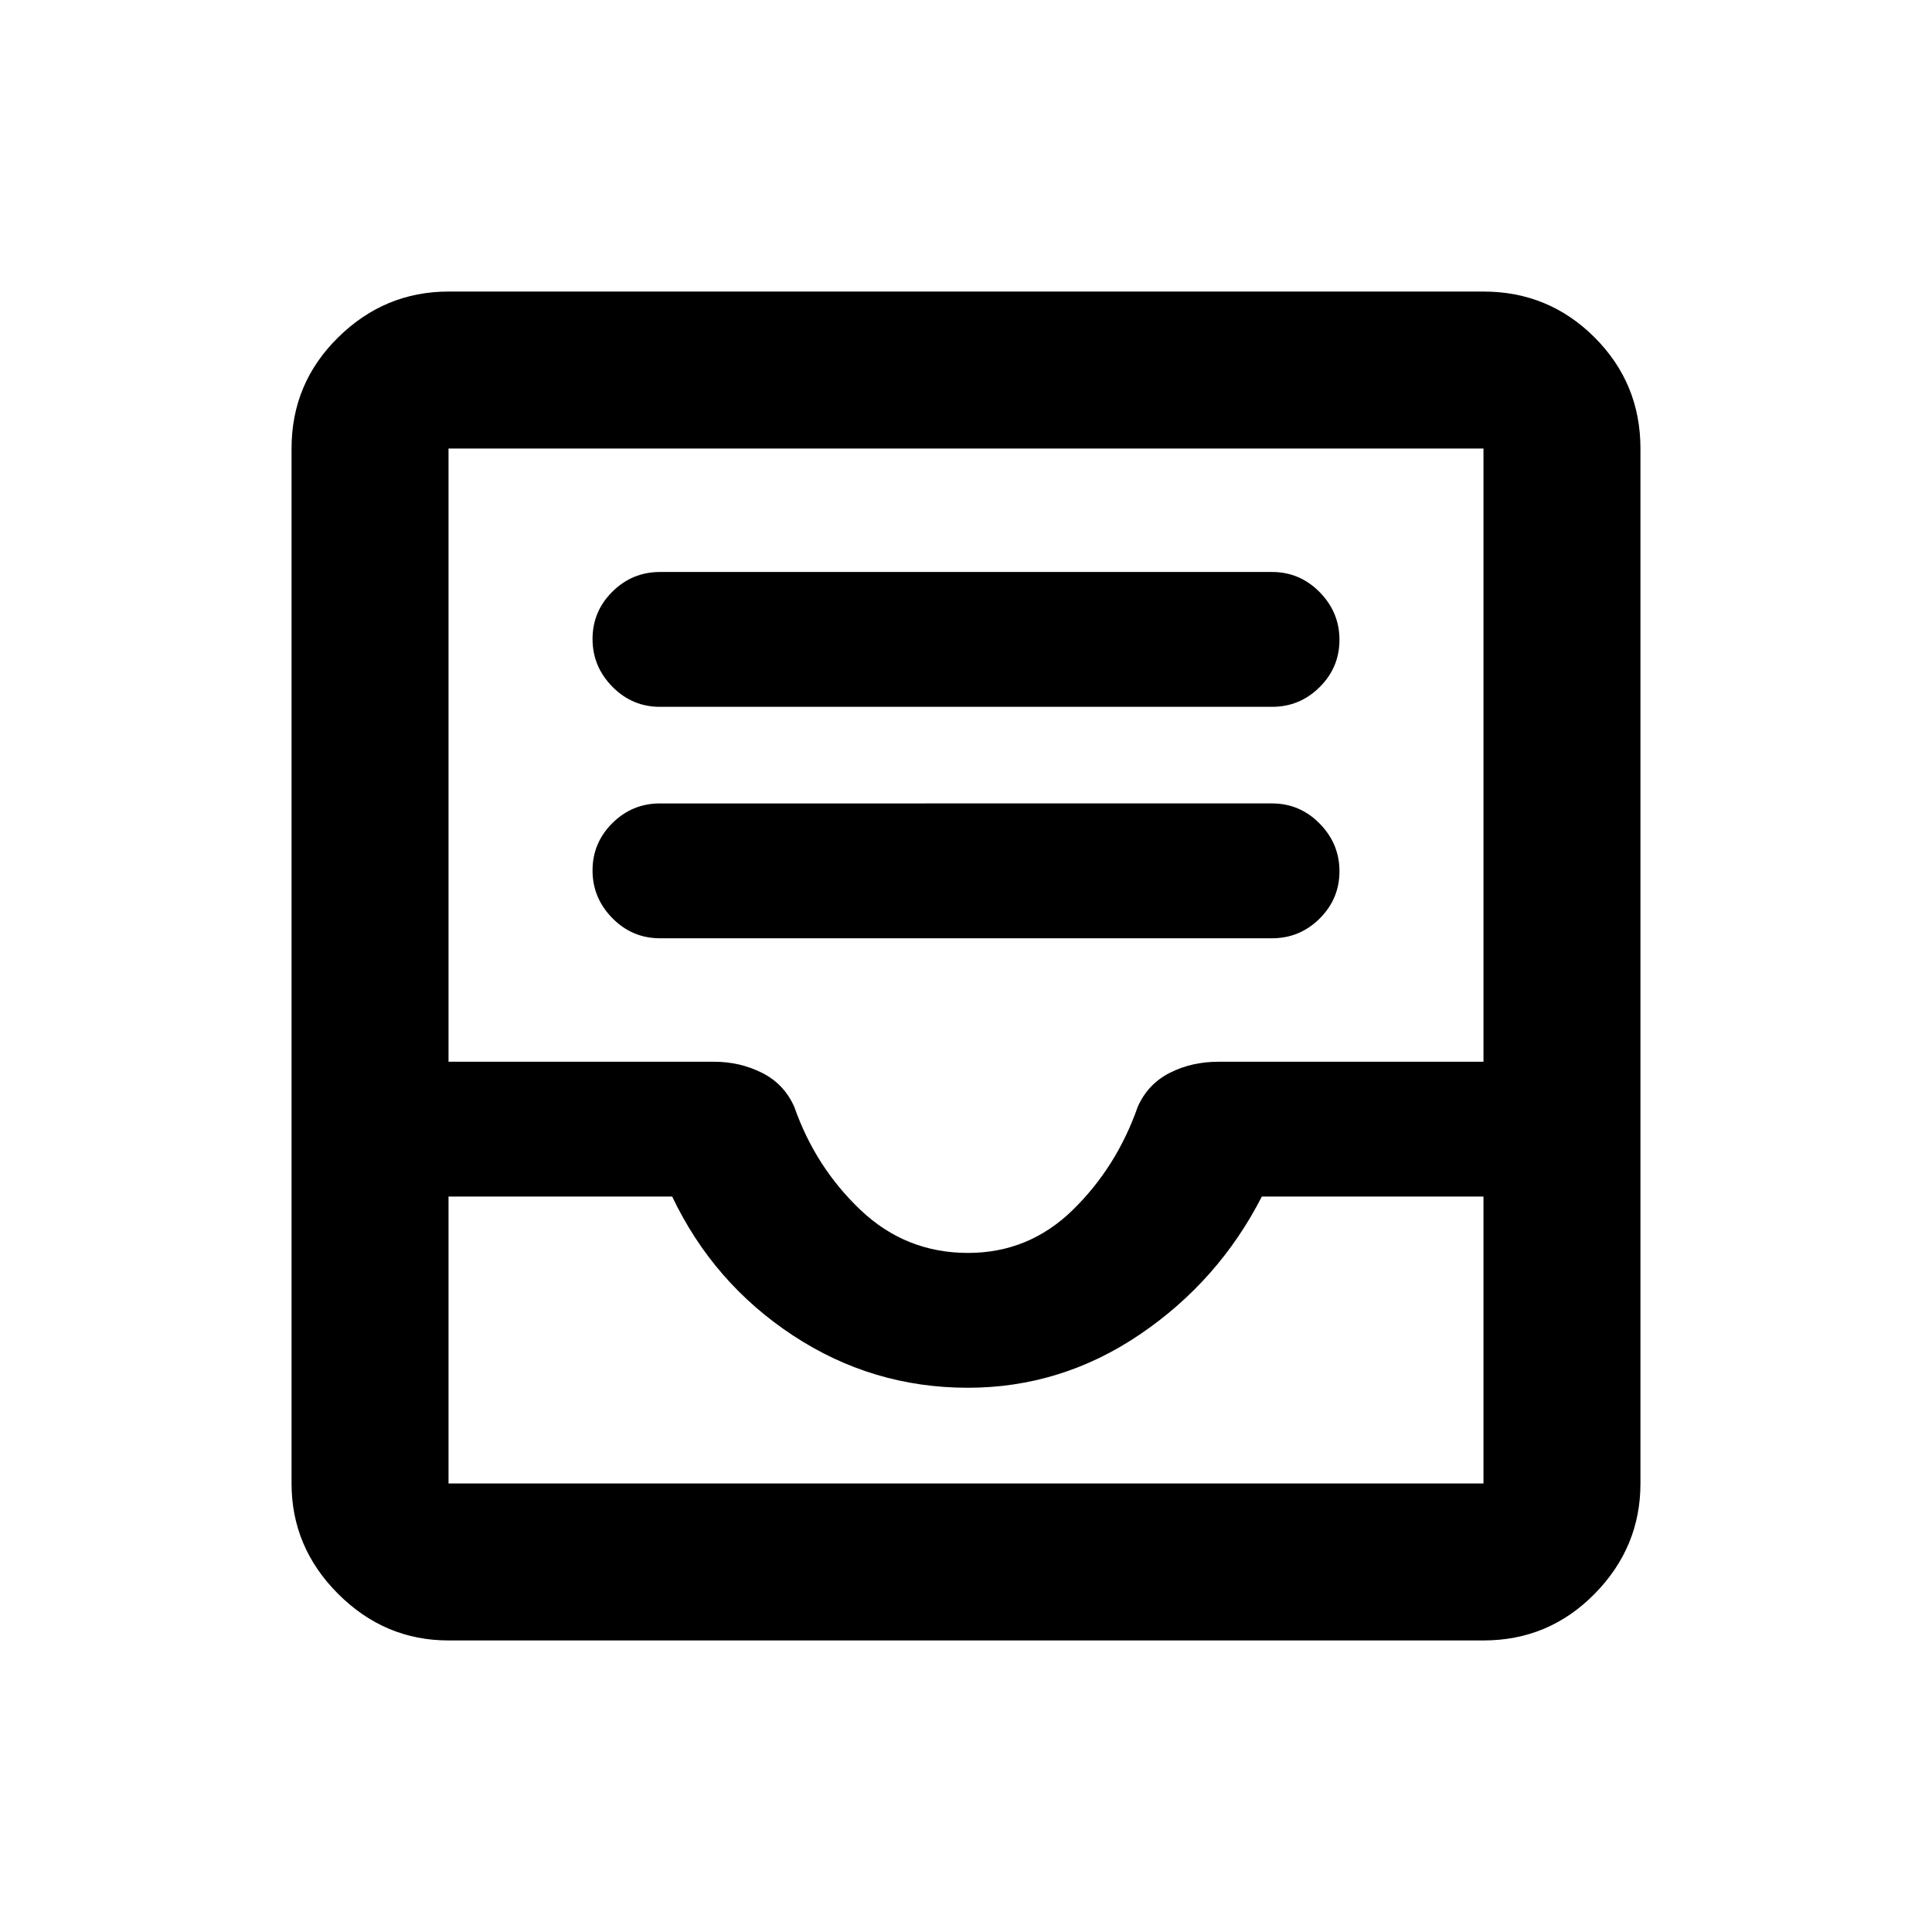 <svg xmlns="http://www.w3.org/2000/svg" height="20" viewBox="0 -960 960 960" width="20"><path d="M327.93-493.78h304.14q13.8 0 23.65-9.79 9.85-9.79 9.85-23.5t-9.85-23.71q-9.85-10-23.65-10H327.93q-13.8 0-23.65 9.79-9.85 9.79-9.85 23.5t9.85 23.71q9.85 10 23.65 10Zm0-115h304.14q13.8 0 23.65-9.79 9.85-9.79 9.85-23.5t-9.85-23.71q-9.85-10-23.65-10H327.93q-13.8 0-23.65 9.79-9.85 9.79-9.85 23.5t9.85 23.71q9.85 10 23.65 10ZM222.87-144.87q-31.72 0-54.86-23.14t-23.14-54.86v-514.26q0-32.42 23.14-55.21t54.86-22.79h514.26q32.42 0 55.21 22.79t22.79 55.21v514.26q0 31.72-22.79 54.86t-55.21 23.14H222.87Zm0-78h514.26v-142.56H627q-21.5 42-60.59 68.5-39.1 26.5-85.5 26.5-47.41 0-86.91-26t-60-69H222.87v142.56ZM481-337.43q30.17 0 51.99-21.29 21.81-21.28 32.34-51.3 5.03-11.36 15.91-16.89 10.89-5.52 24.19-5.52h131.7v-304.7H222.87v304.7h131.91q12.9 0 23.88 5.52 10.98 5.53 16.01 16.89 10.53 30.02 32.97 51.3 22.45 21.29 53.36 21.29ZM222.87-222.87h514.26-514.26Z"/></svg>